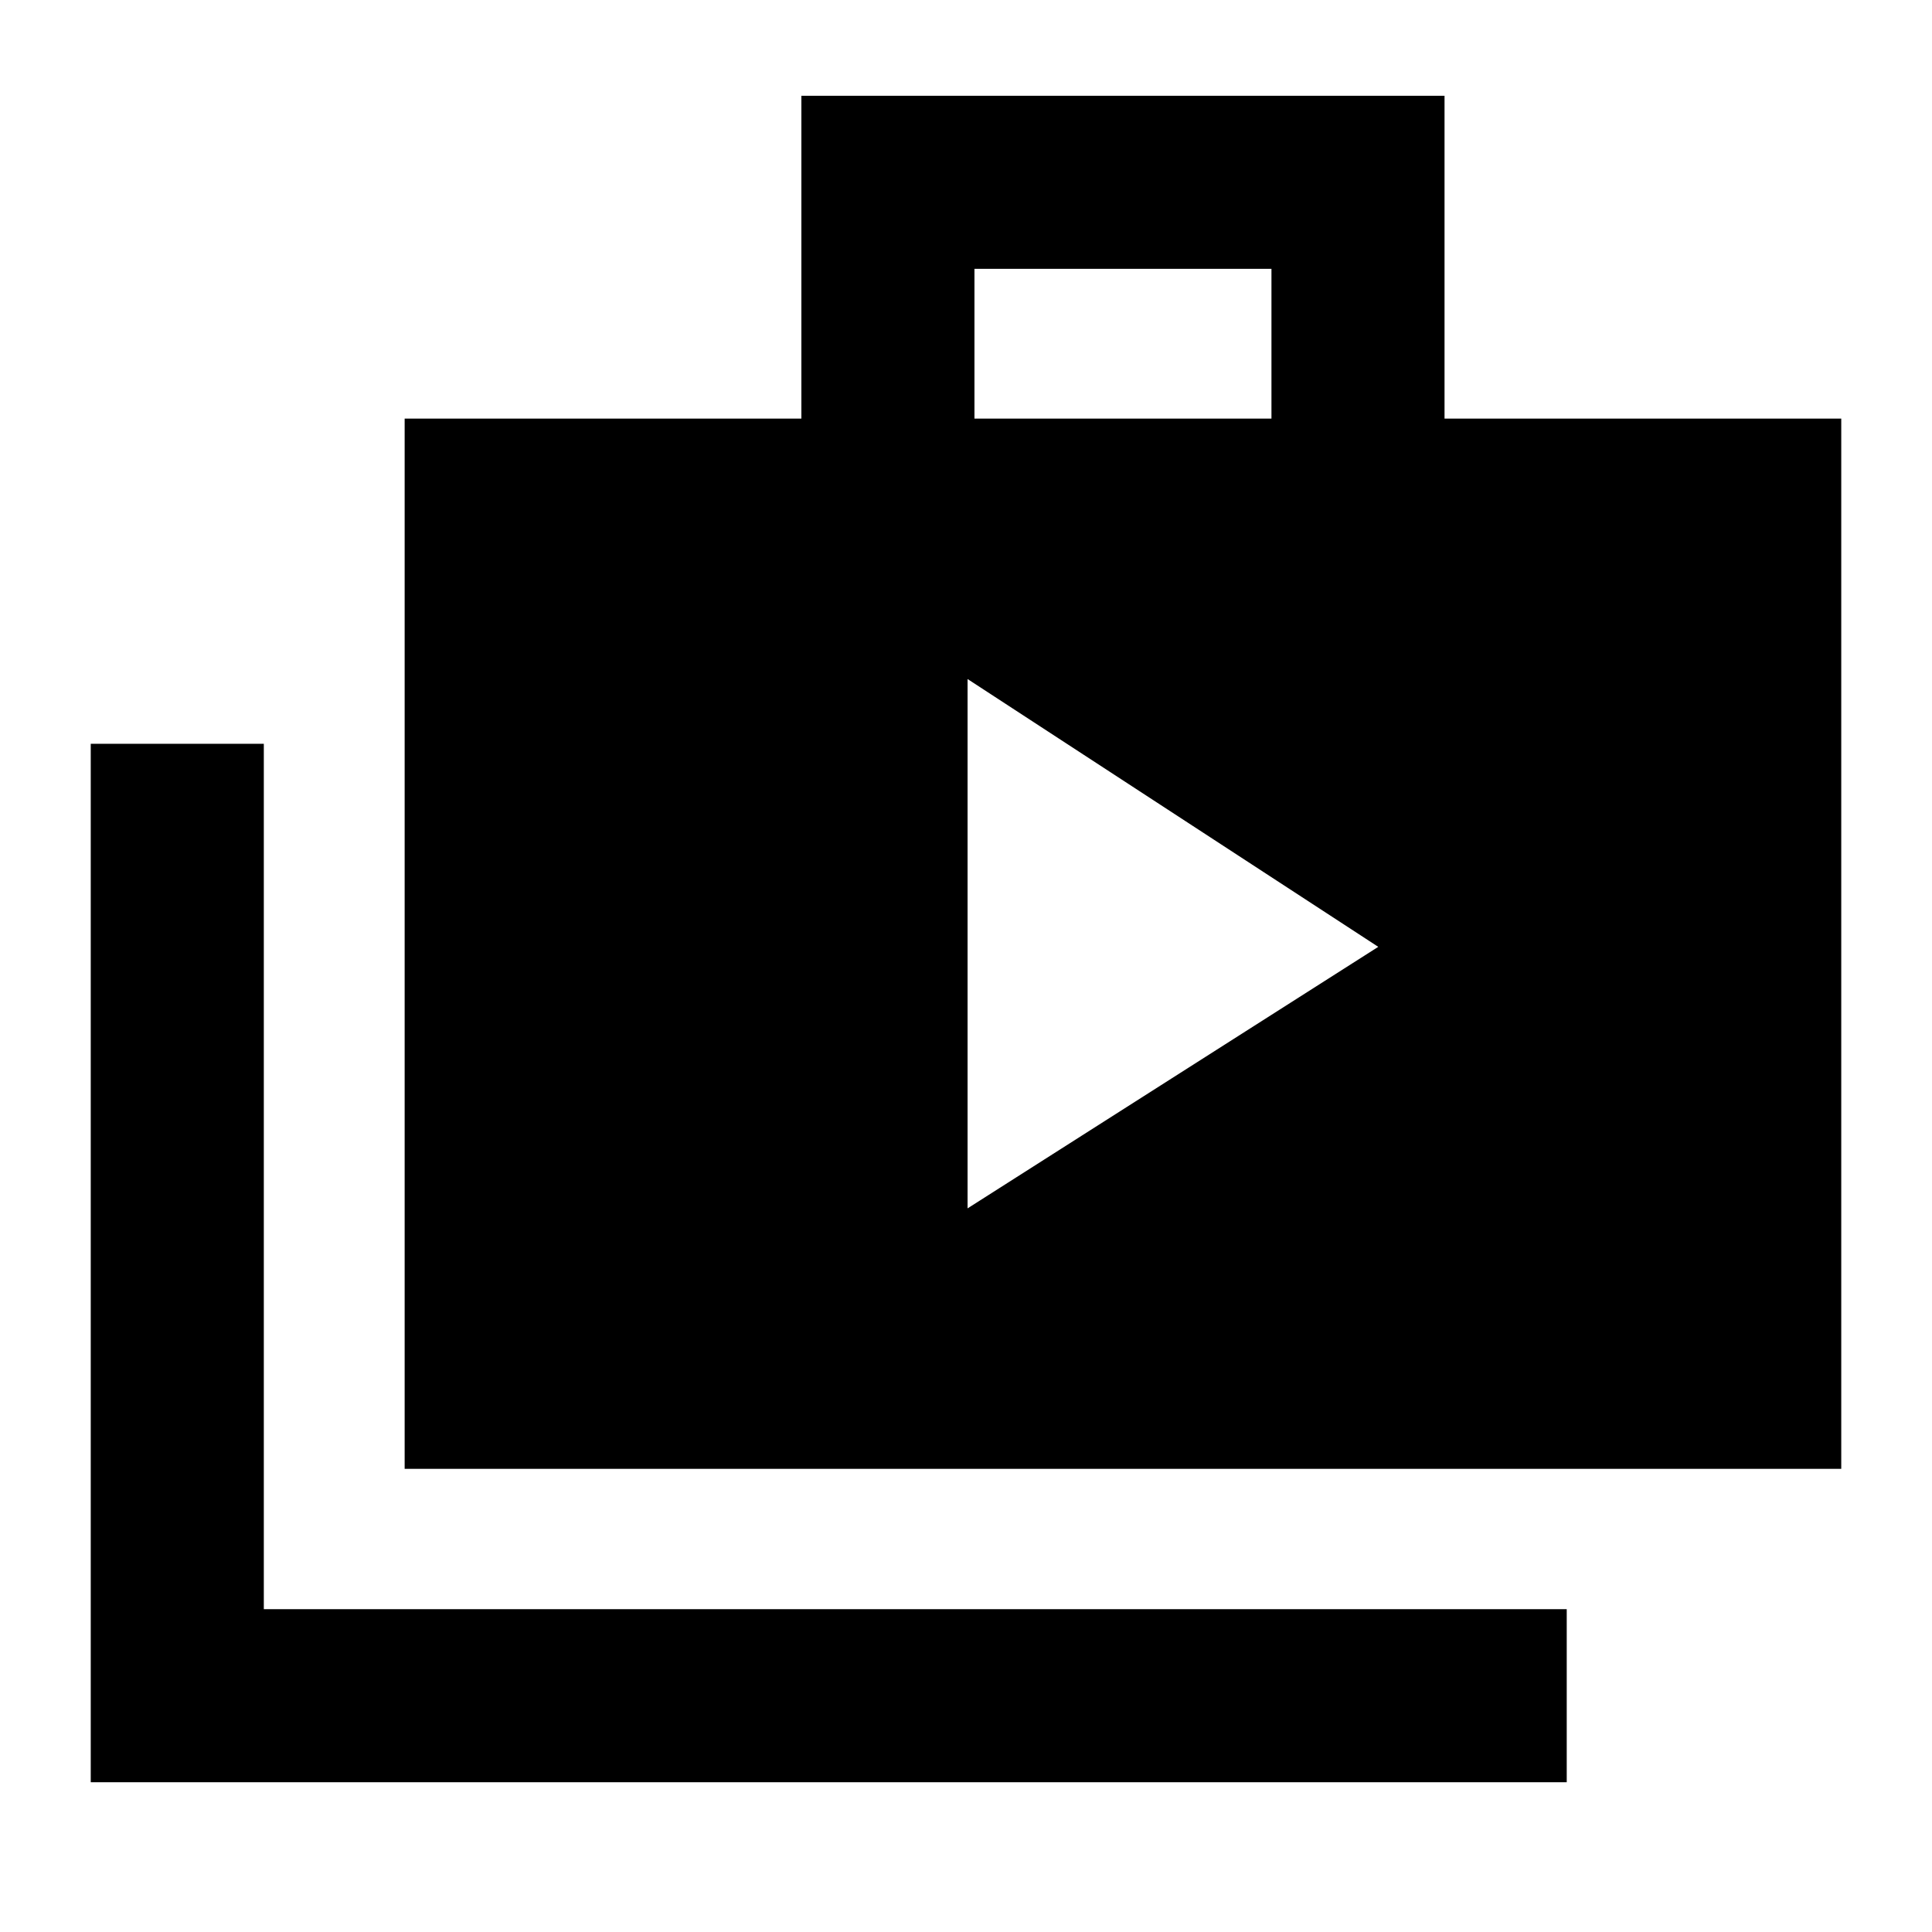 <svg xmlns="http://www.w3.org/2000/svg" height="24" viewBox="0 -960 960 960" width="24"><path d="m480.78-359.57 204.07-129.95-204.07-133.07v263.02ZM45.09-74.41v-516h86v430H778.5v86H45.09Zm155.98-155.74V-752H398.2v-160.41h319.58V-752h197.13v521.85H201.07ZM484.2-752h147.58v-74.41H484.2V-752Z"/></svg>